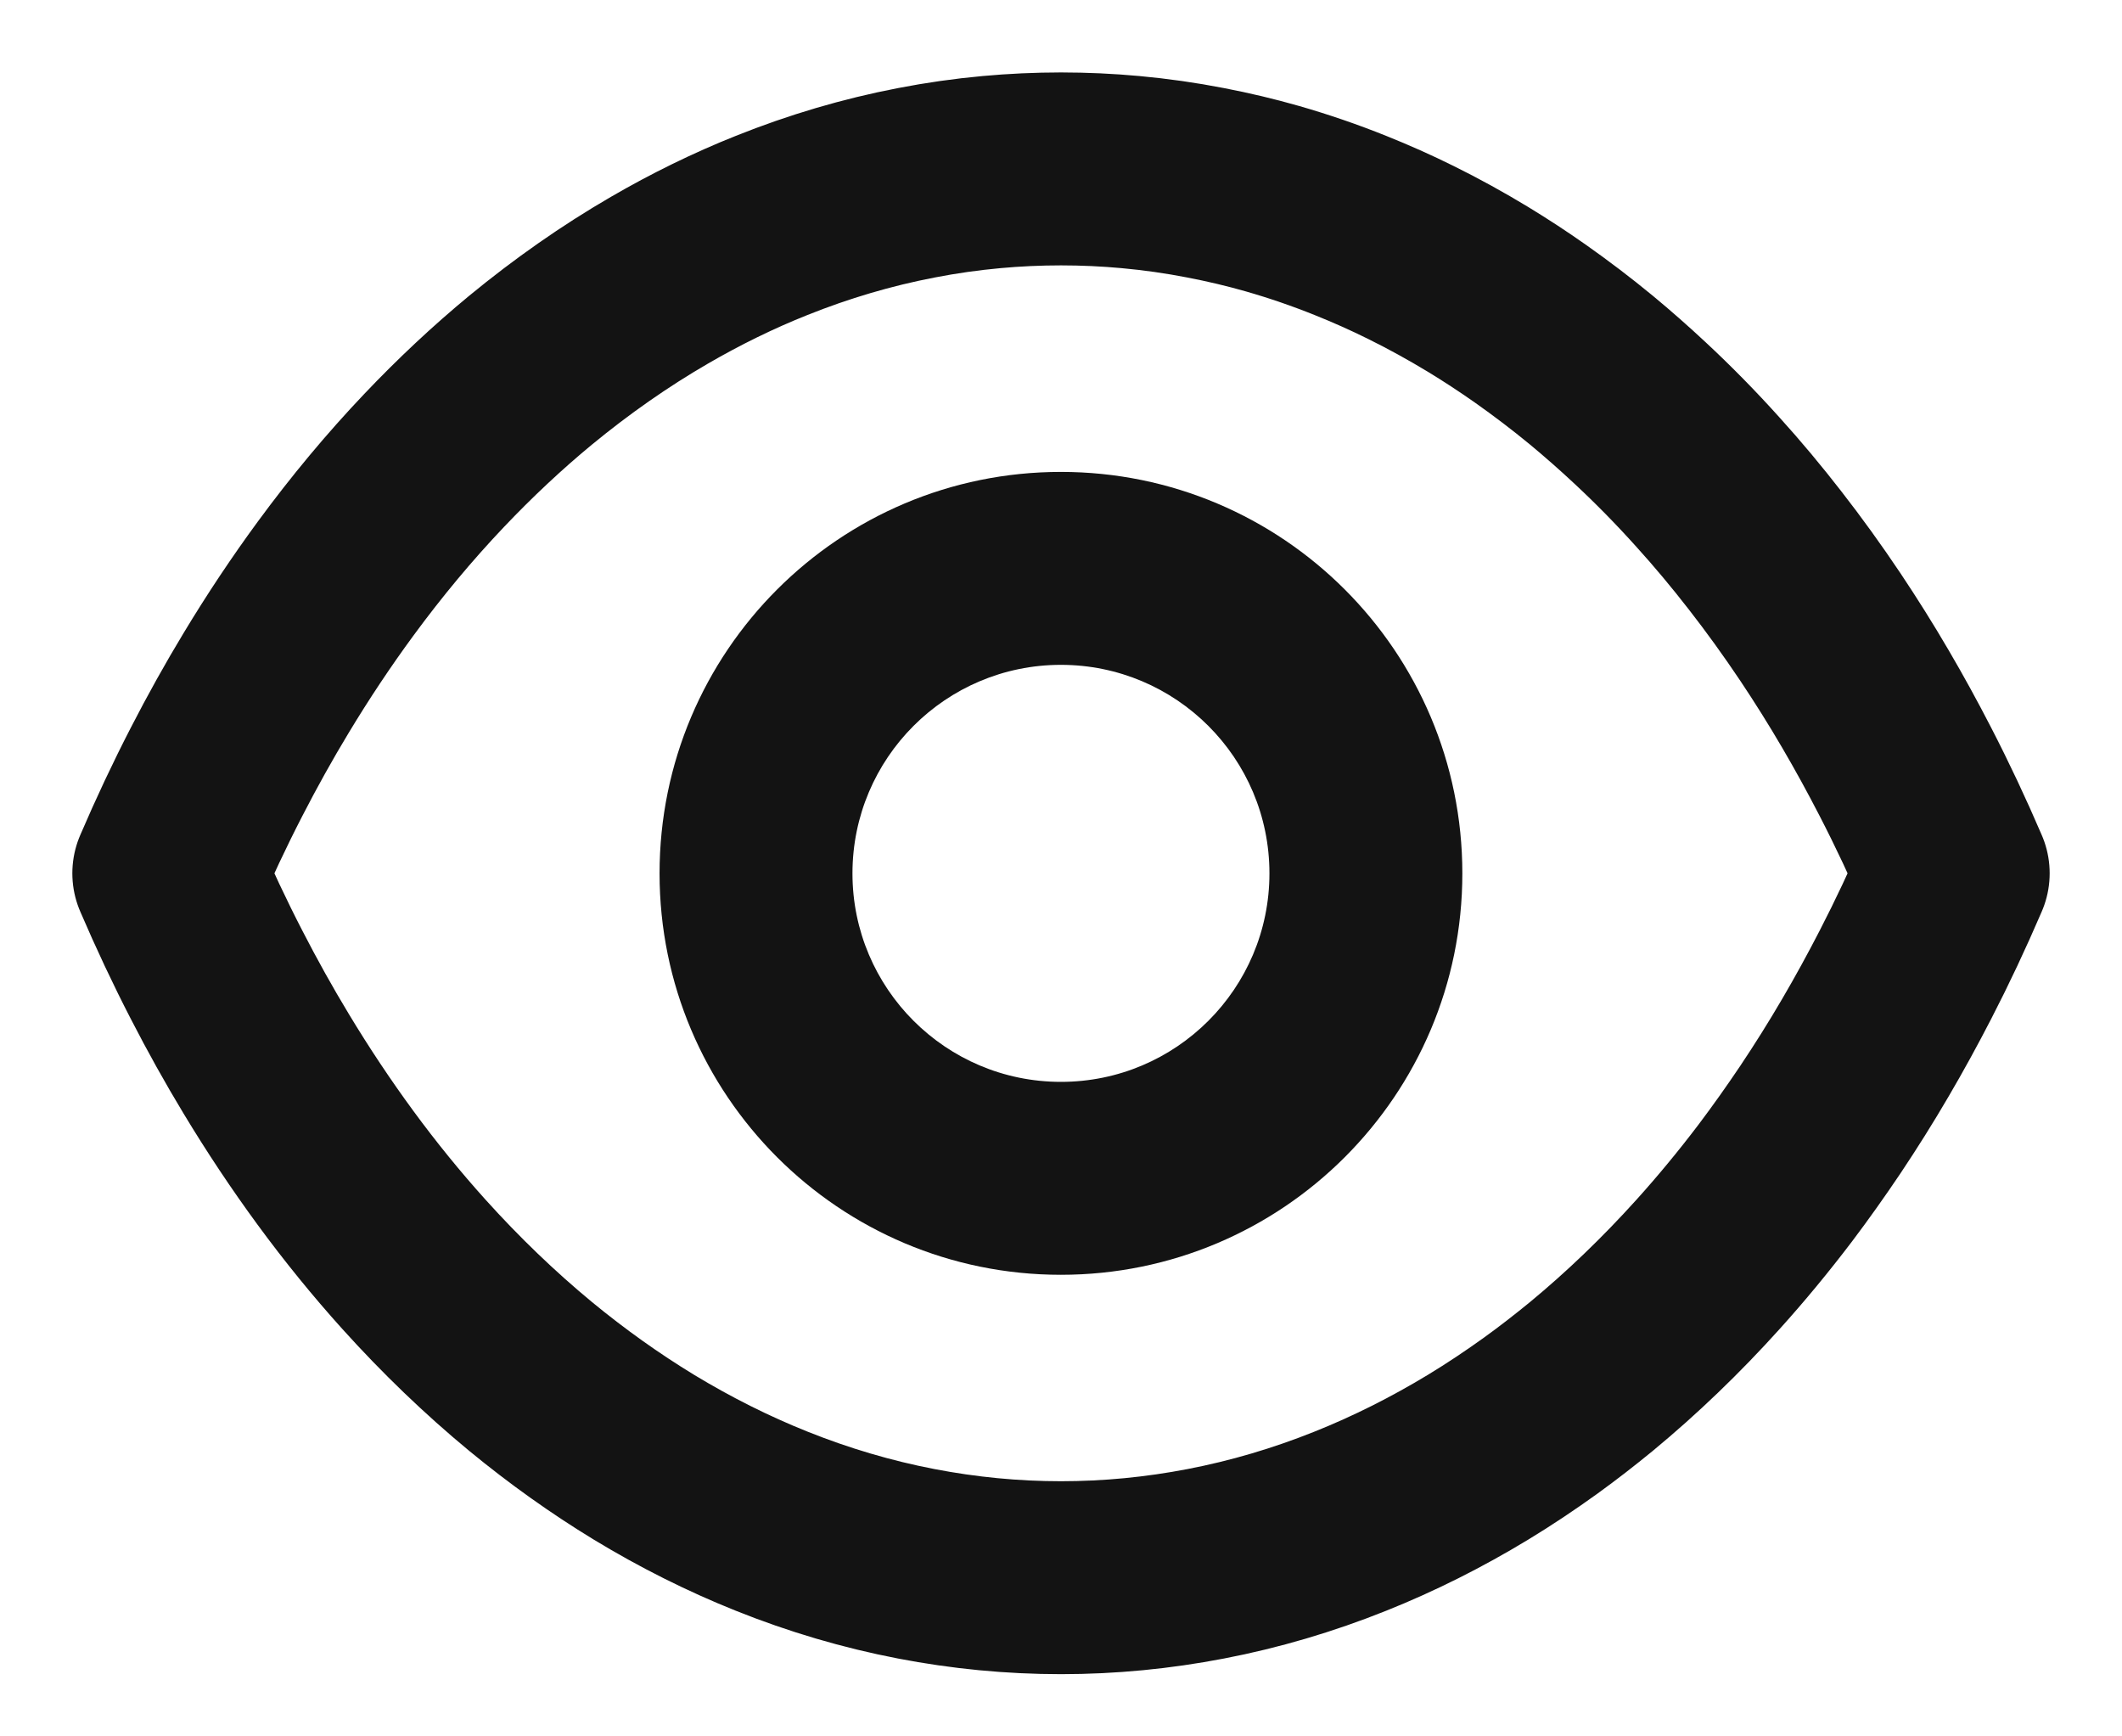 <svg width="22" height="18" viewBox="0 0 22 18" fill="none" xmlns="http://www.w3.org/2000/svg">
<path fill-rule="evenodd" clip-rule="evenodd" d="M10.998 16.355C11.505 16.355 12.007 16.306 12.5 16.211C13.01 16.113 13.511 15.965 14 15.769C14.453 15.588 14.895 15.366 15.324 15.106C15.545 14.972 15.762 14.827 15.976 14.673C16.153 14.545 16.328 14.409 16.5 14.268C16.921 13.92 17.325 13.532 17.709 13.106C17.949 12.84 18.181 12.559 18.405 12.264C18.565 12.052 18.721 11.832 18.873 11.606C19.034 11.365 19.19 11.117 19.34 10.86C19.483 10.616 19.621 10.364 19.754 10.106C19.929 9.767 20.094 9.416 20.25 9.053C20.094 8.69 19.929 8.339 19.754 8C19.621 7.742 19.483 7.49 19.34 7.246C19.19 6.989 19.034 6.741 18.873 6.5C18.688 6.224 18.497 5.959 18.299 5.705C18.108 5.459 17.912 5.224 17.709 5C17.48 4.745 17.243 4.504 17 4.278C16.836 4.125 16.669 3.978 16.5 3.838C16.294 3.668 16.083 3.508 15.869 3.357C15.69 3.231 15.508 3.112 15.324 3C15.096 2.862 14.864 2.734 14.629 2.618C14.422 2.515 14.212 2.422 14 2.337C13.736 2.231 13.468 2.139 13.197 2.061C12.967 1.995 12.734 1.94 12.5 1.895C12.243 1.845 11.983 1.808 11.721 1.784C11.482 1.762 11.241 1.751 10.998 1.751H11.002C10.759 1.751 10.518 1.762 10.279 1.784C10.017 1.808 9.757 1.845 9.5 1.895C8.99 1.993 8.489 2.141 8 2.337C7.603 2.495 7.214 2.686 6.835 2.906C6.375 3.173 5.929 3.485 5.5 3.838C5.155 4.123 4.821 4.436 4.5 4.774C4.142 5.151 3.801 5.56 3.478 6C3.227 6.342 2.987 6.702 2.759 7.08C2.58 7.376 2.409 7.683 2.246 8C2.071 8.339 1.906 8.69 1.75 9.053C1.906 9.416 2.071 9.767 2.246 10.106C2.409 10.423 2.58 10.73 2.759 11.026C2.987 11.404 3.227 11.764 3.478 12.106C3.737 12.459 4.009 12.793 4.291 13.106C4.675 13.532 5.079 13.92 5.5 14.268C5.879 14.58 6.272 14.86 6.676 15.106C7.105 15.366 7.547 15.588 8 15.769C8.489 15.965 8.99 16.113 9.5 16.211C9.993 16.306 10.495 16.355 11.002 16.355H10.998Z" stroke="#131313" stroke-width="2" stroke-linecap="round" stroke-linejoin="round"/>
<path fill-rule="evenodd" clip-rule="evenodd" d="M10.999 6.892C9.806 6.892 8.838 7.859 8.838 9.054C8.838 10.247 9.806 11.215 10.999 11.215C12.194 11.215 13.161 10.247 13.161 9.054C13.161 7.859 12.193 6.892 10.999 6.892ZM6.838 9.054C6.838 6.755 8.701 4.892 10.999 4.892C13.297 4.892 15.161 6.754 15.161 9.054C15.161 11.352 13.297 13.215 10.999 13.215C8.701 13.215 6.838 11.352 6.838 9.054Z" fill="#131313"/>
</svg>
